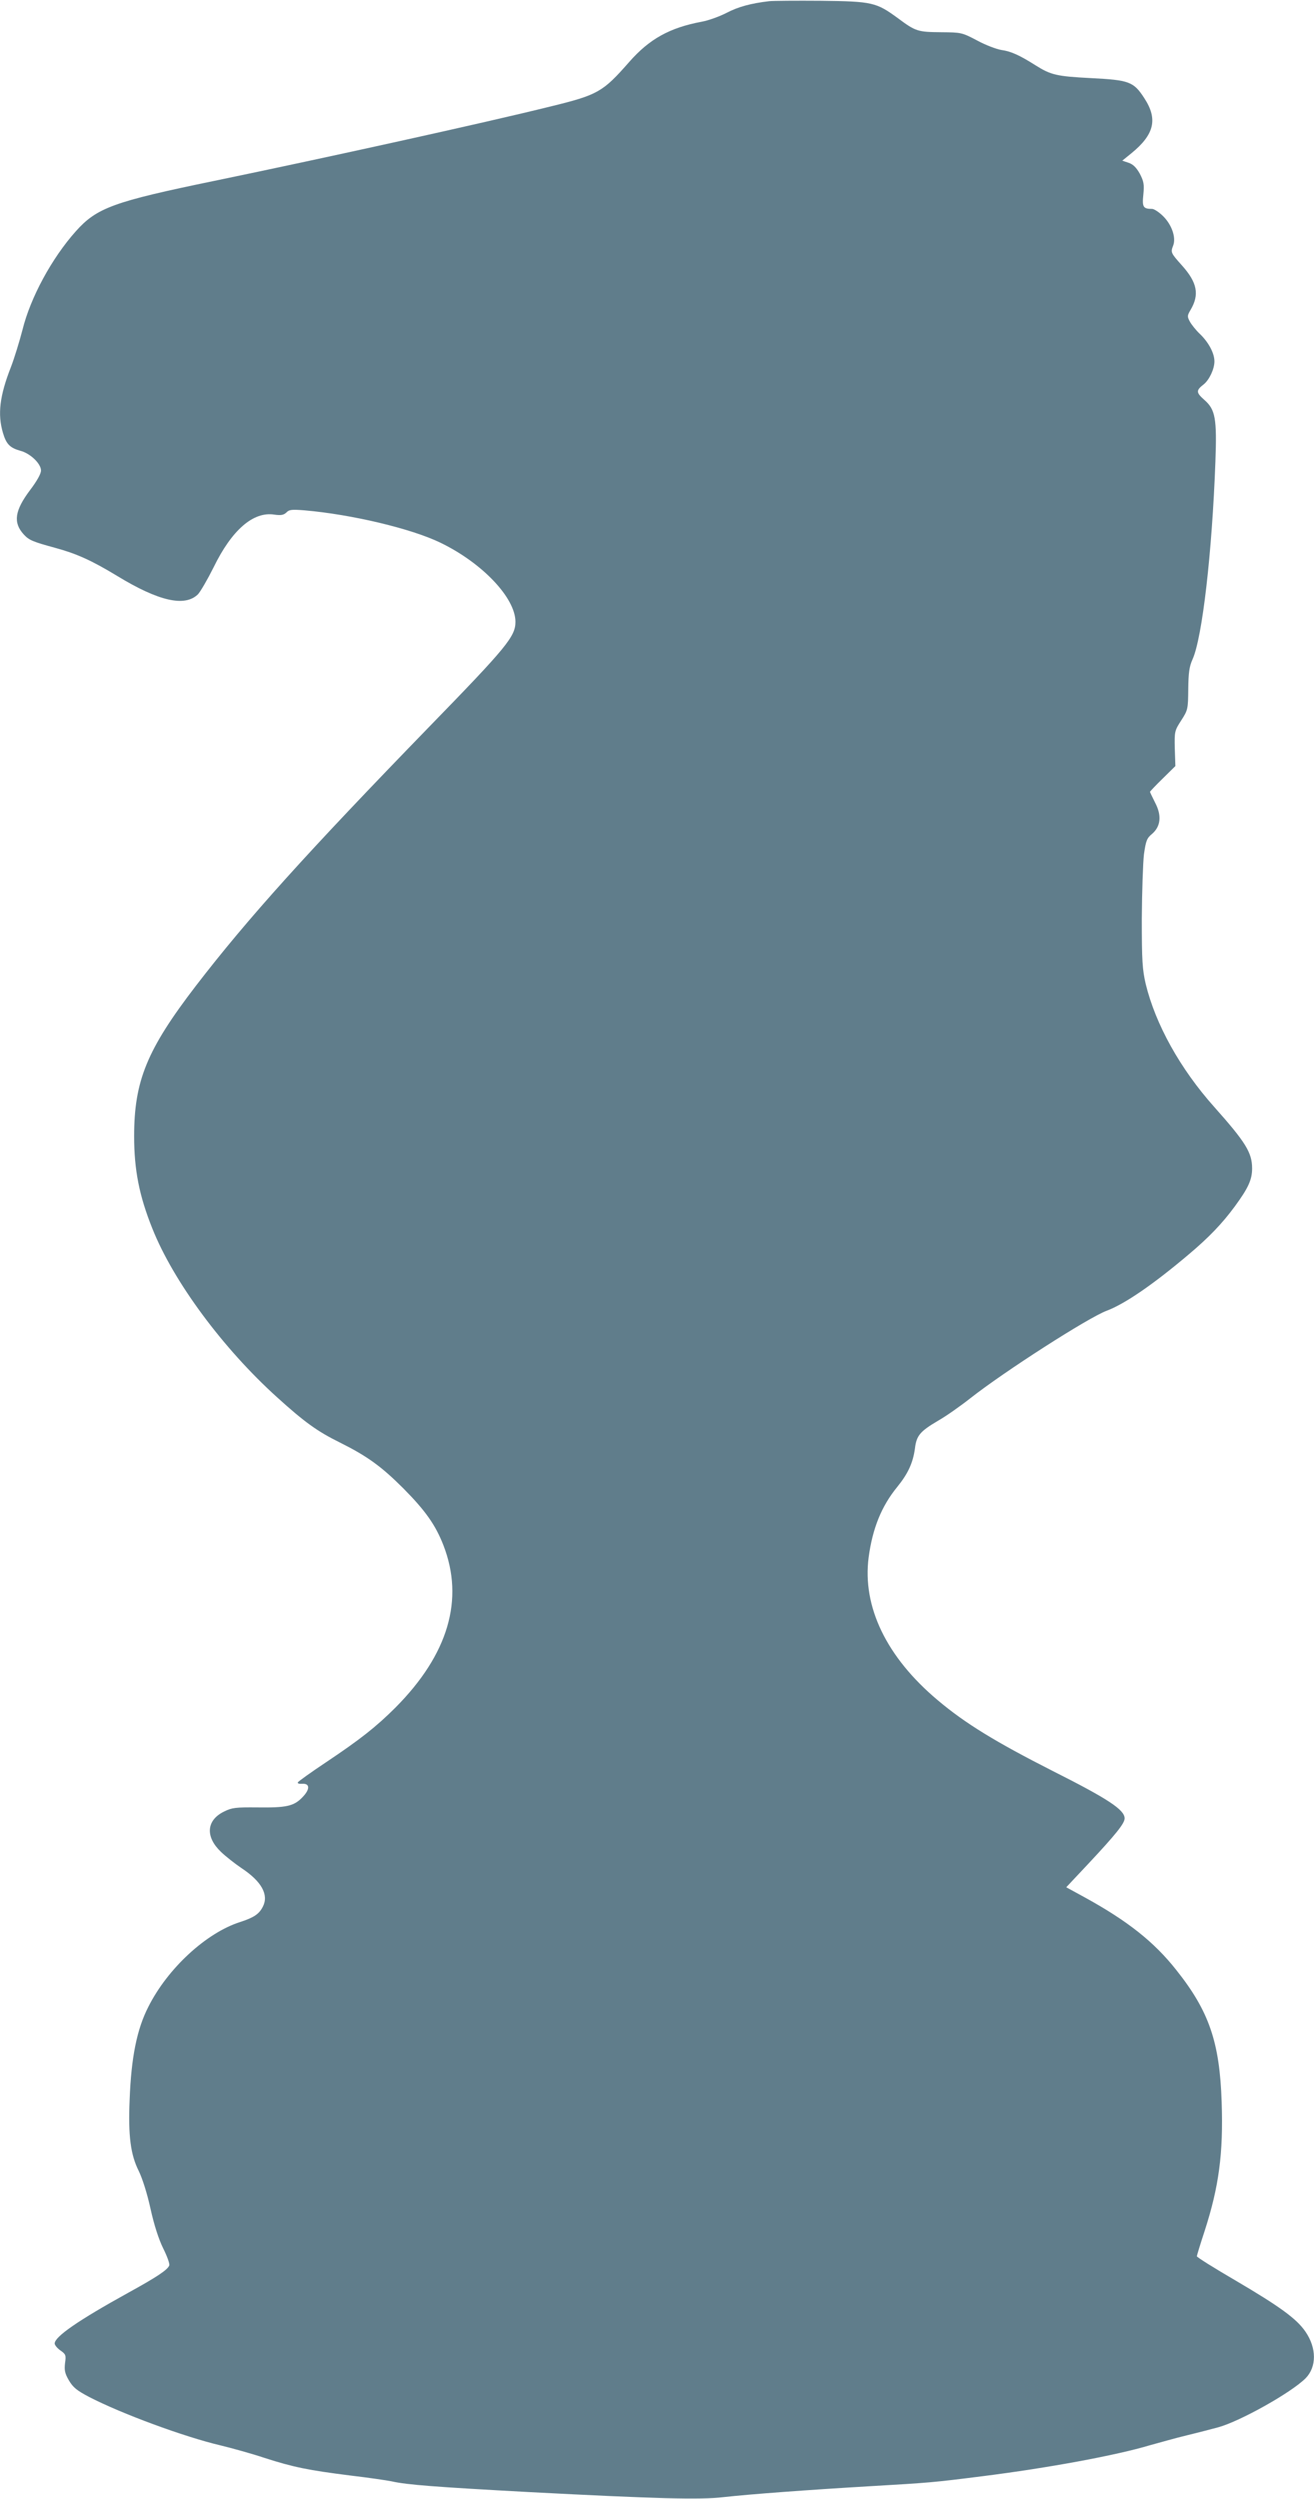 <?xml version="1.0" standalone="no"?>
<!DOCTYPE svg PUBLIC "-//W3C//DTD SVG 20010904//EN"
 "http://www.w3.org/TR/2001/REC-SVG-20010904/DTD/svg10.dtd">
<svg version="1.0" xmlns="http://www.w3.org/2000/svg"
 width="673pt" height="1280pt" viewBox="0 0 673 1280"
 preserveAspectRatio="xMidYMid meet">
<g transform="translate(0,1280) scale(0.1,-0.1)"
fill="#607d8b" stroke="none">
<path d="M3940 12794 c-94 -11 -160 -29 -219 -60 -37 -19 -93 -39 -126 -45
-166 -31 -269 -89 -372 -206 -136 -155 -160 -169 -406 -229 -330 -82 -1147
-262 -1717 -380 -519 -107 -604 -138 -712 -259 -123 -138 -232 -339 -273 -505
-15 -58 -41 -143 -59 -190 -58 -148 -69 -242 -41 -337 17 -58 36 -77 89 -92
51 -13 106 -66 106 -101 0 -17 -21 -54 -55 -99 -80 -106 -89 -168 -33 -229 27
-29 46 -37 160 -68 110 -30 186 -64 318 -144 213 -130 347 -160 414 -94 13 14
49 76 80 138 93 191 203 287 311 270 35 -5 48 -2 62 11 14 15 28 16 92 11 243
-21 549 -94 697 -166 215 -104 384 -283 384 -405 0 -75 -44 -129 -439 -535
-630 -649 -932 -984 -1198 -1330 -250 -326 -316 -486 -316 -770 0 -172 26
-305 93 -472 108 -272 362 -615 640 -866 138 -125 205 -174 321 -231 140 -70
212 -122 325 -235 113 -114 165 -188 205 -291 108 -278 25 -559 -245 -831
-100 -100 -183 -165 -358 -282 -75 -50 -139 -96 -142 -101 -4 -6 5 -9 21 -8
41 3 42 -28 2 -69 -44 -46 -83 -54 -231 -52 -110 1 -130 -1 -170 -21 -91 -44
-98 -129 -16 -207 24 -23 71 -60 105 -83 103 -68 141 -137 109 -198 -19 -37
-45 -55 -116 -78 -173 -55 -371 -237 -470 -434 -59 -115 -88 -260 -96 -476 -8
-186 5 -283 47 -366 18 -37 43 -115 60 -193 19 -86 42 -156 65 -203 20 -40 34
-79 31 -87 -9 -23 -63 -59 -212 -141 -255 -141 -375 -224 -375 -259 0 -8 13
-24 30 -36 27 -19 29 -24 23 -65 -4 -36 -1 -52 20 -88 21 -36 41 -52 104 -85
164 -85 486 -204 673 -248 58 -14 159 -42 225 -64 149 -48 225 -63 438 -90 93
-11 189 -25 213 -30 79 -18 227 -29 704 -55 650 -34 875 -40 995 -26 132 15
429 37 750 56 307 18 322 19 575 51 341 43 686 107 860 159 47 13 132 37 190
51 58 14 130 33 160 41 112 31 373 177 447 251 57 58 57 155 -1 239 -45 66
-132 129 -360 263 -108 63 -196 118 -196 123 0 4 18 63 40 130 73 226 96 397
87 660 -10 306 -64 465 -233 677 -113 143 -248 250 -466 370 l-97 53 109 116
c146 156 190 211 190 237 0 44 -85 100 -371 244 -289 147 -445 242 -586 361
-263 221 -387 479 -354 732 20 149 66 262 146 360 56 69 81 124 91 197 8 67
26 88 119 143 39 22 113 74 165 115 174 137 604 413 698 448 93 35 239 135
422 290 102 86 170 157 234 244 69 94 89 137 89 195 0 81 -33 134 -194 315
-175 196 -301 424 -351 630 -17 74 -20 117 -20 335 1 138 6 286 11 329 10 70
15 83 42 105 44 38 50 94 15 160 -14 28 -26 53 -26 55 0 2 29 33 65 68 l65 64
-3 90 c-2 87 -1 91 33 144 34 53 35 57 36 160 1 84 5 115 22 153 50 111 100
548 117 1012 8 221 0 267 -56 316 -44 39 -44 49 -3 81 28 23 54 78 54 117 0
42 -30 98 -75 141 -20 19 -43 48 -51 63 -14 26 -13 31 4 60 46 78 34 140 -44
227 -58 65 -59 67 -45 103 15 40 -7 105 -51 149 -21 21 -47 38 -57 38 -46 0
-52 9 -45 74 5 52 2 67 -18 106 -18 32 -34 48 -57 56 l-33 11 48 39 c116 95
135 174 65 281 -55 85 -77 93 -275 103 -174 9 -204 16 -283 66 -81 51 -124 71
-174 78 -25 4 -81 25 -125 49 -78 41 -81 41 -184 42 -119 1 -130 4 -220 71
-112 82 -131 87 -395 90 -126 1 -246 0 -265 -2z"/>
</g>
</svg>
